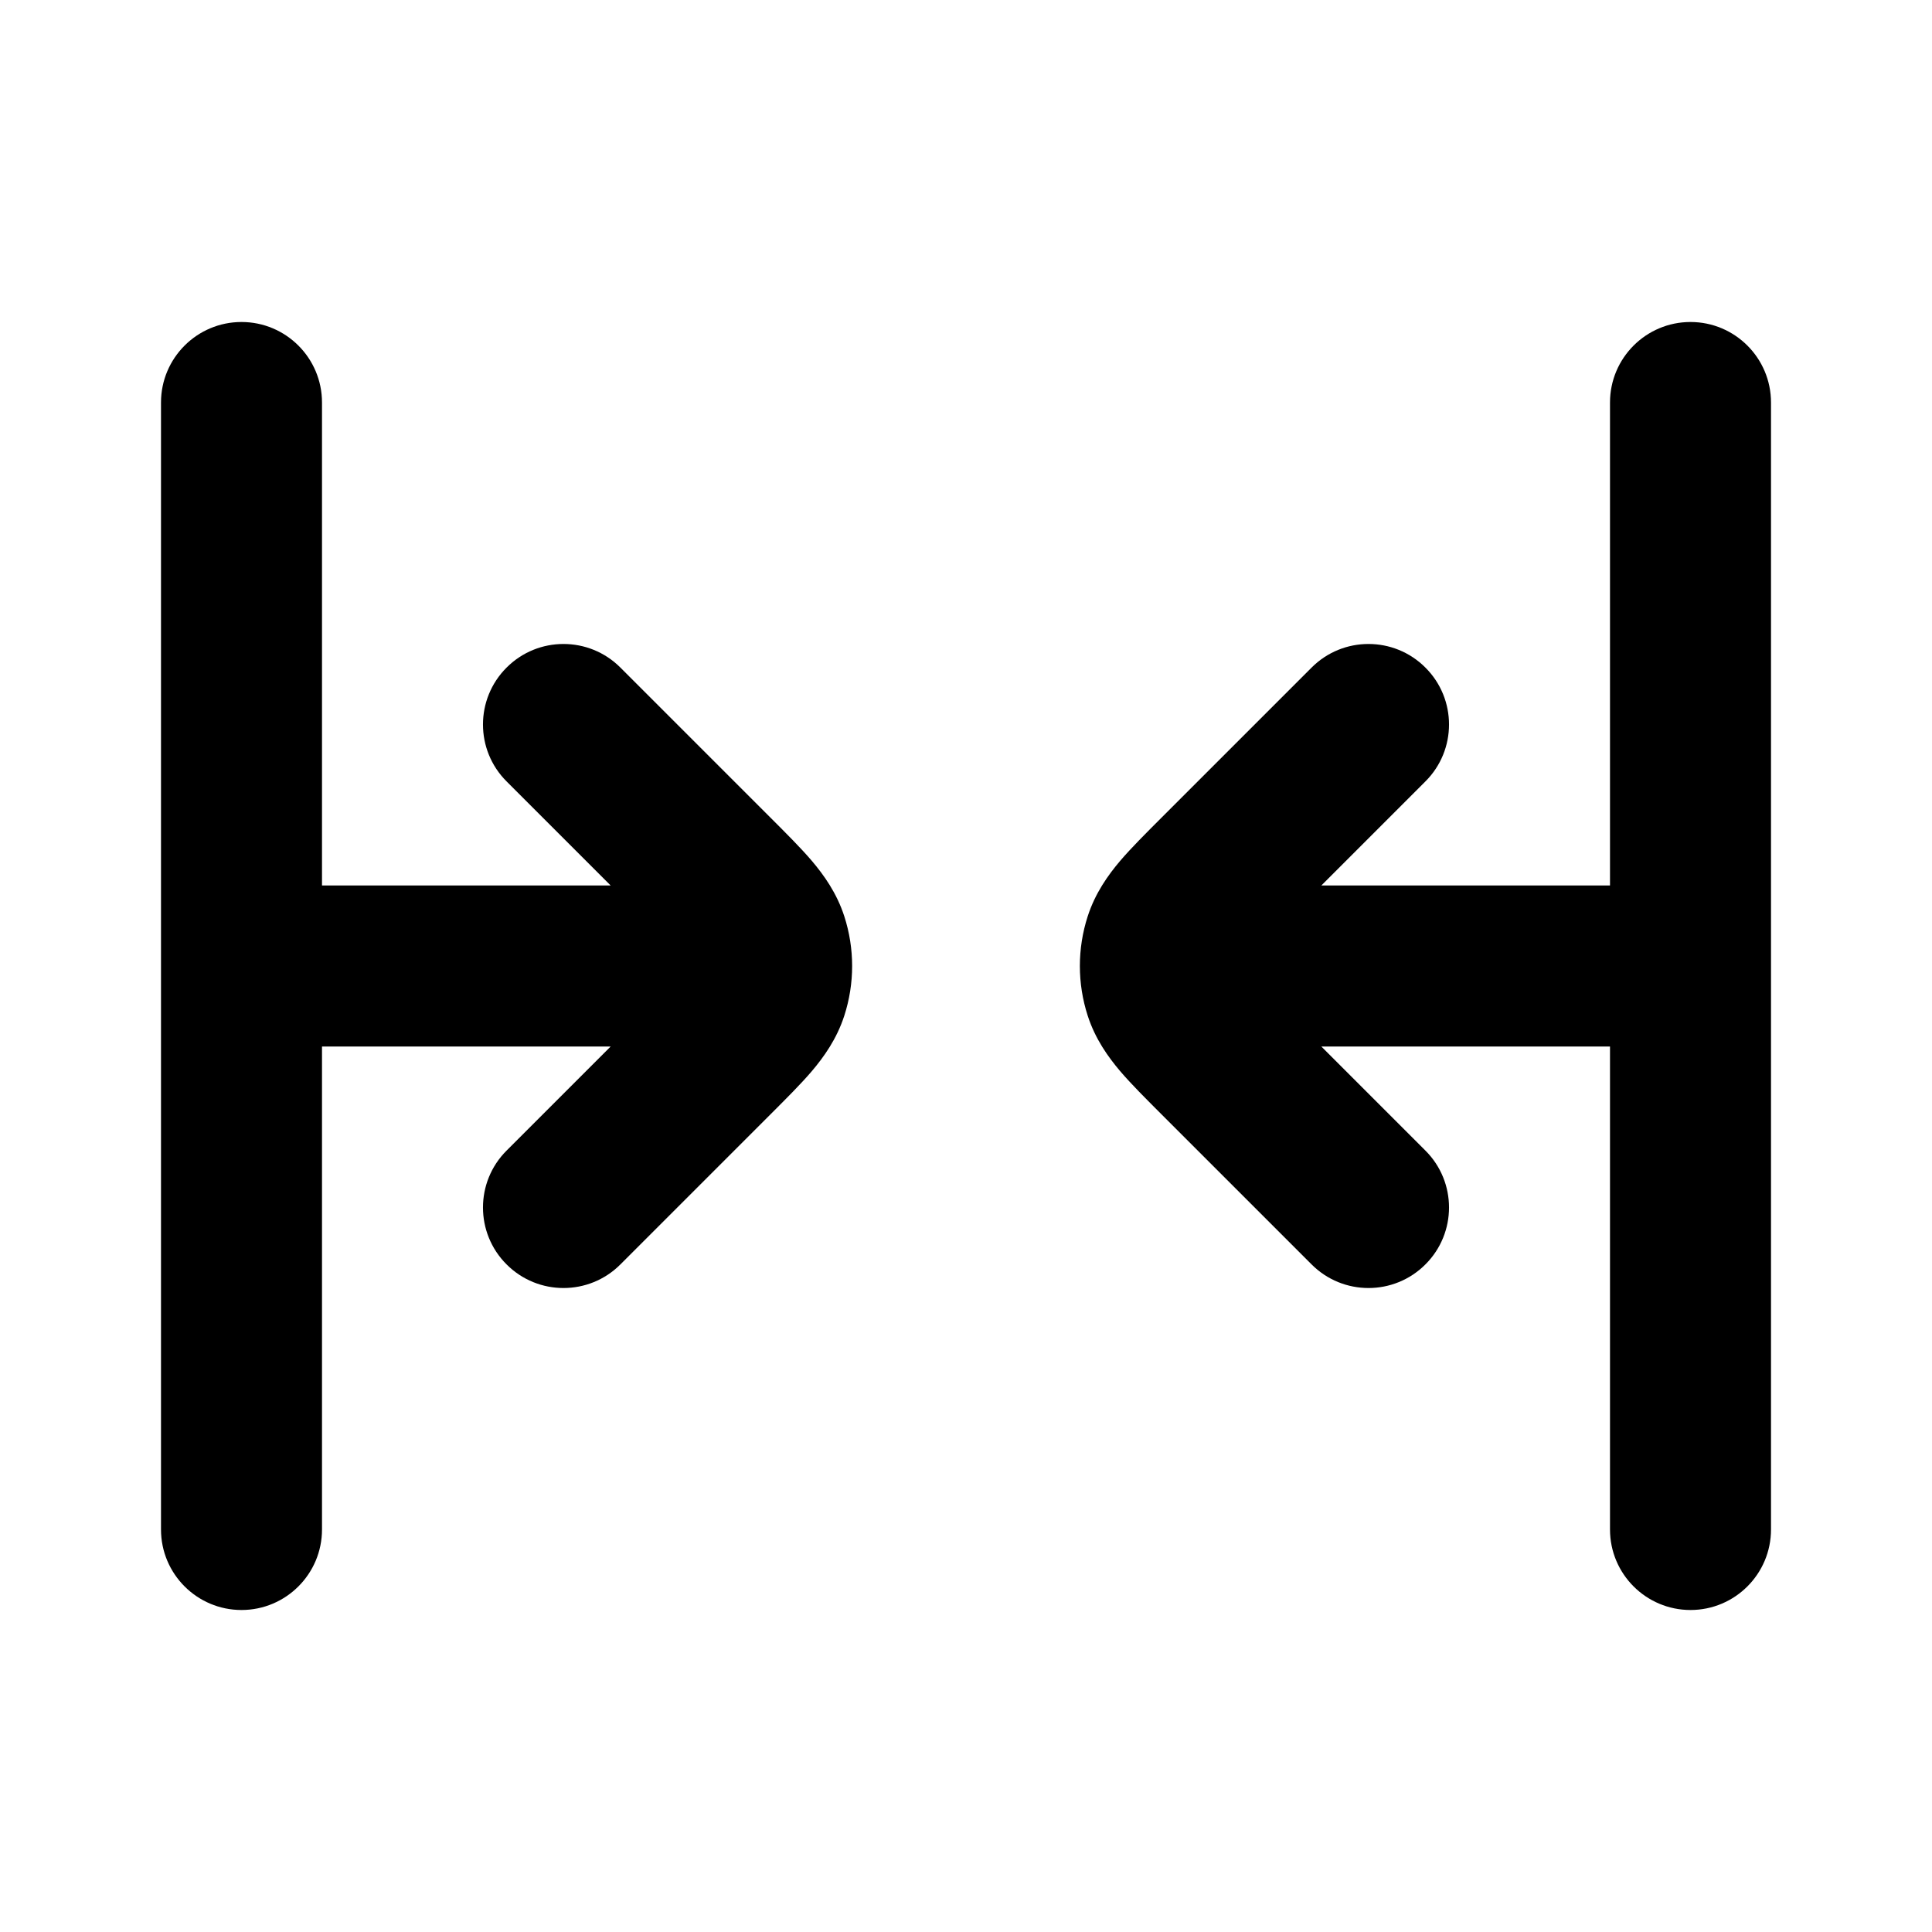 <svg viewBox="0 0 24 24" fill="none" xmlns="http://www.w3.org/2000/svg">
<path d="M2 19C2 19.552 2.448 20 3 20C3.552 20 4 19.552 4 19H2ZM4 5C4 4.448 3.552 4 3 4C2.448 4 2 4.448 2 5L4 5ZM20 19C20 19.552 20.448 20 21 20C21.552 20 22 19.552 22 19H20ZM22 5C22 4.448 21.552 4 21 4C20.448 4 20 4.448 20 5H22ZM6.293 14.293C5.902 14.683 5.902 15.317 6.293 15.707C6.683 16.098 7.317 16.098 7.707 15.707L6.293 14.293ZM8.869 13.131L9.576 13.838H9.576L8.869 13.131ZM8.869 10.869L9.576 10.162L9.576 10.162L8.869 10.869ZM7.707 8.293C7.317 7.902 6.683 7.902 6.293 8.293C5.902 8.683 5.902 9.317 6.293 9.707L7.707 8.293ZM9.537 12.309L8.586 12L9.537 12.309ZM9.537 11.691L8.586 12L9.537 11.691ZM16.293 15.707C16.683 16.098 17.317 16.098 17.707 15.707C18.098 15.317 18.098 14.683 17.707 14.293L16.293 15.707ZM15.131 13.131L15.838 12.424V12.424L15.131 13.131ZM15.131 10.869L14.424 10.162L14.424 10.162L15.131 10.869ZM17.707 9.707C18.098 9.317 18.098 8.683 17.707 8.293C17.317 7.902 16.683 7.902 16.293 8.293L17.707 9.707ZM14.463 12.309L15.414 12L14.463 12.309ZM14.463 11.691L15.414 12L14.463 11.691ZM3 11C2.448 11 2 11.448 2 12C2 12.552 2.448 13 3 13V11ZM9 13C9.552 13 10 12.552 10 12C10 11.448 9.552 11 9 11V13ZM15 11C14.448 11 14 11.448 14 12C14 12.552 14.448 13 15 13V11ZM21 13C21.552 13 22 12.552 22 12C22 11.448 21.552 11 21 11V13ZM4 19L4 5L2 5L2 19H4ZM22 19V5H20V19H22ZM7.707 15.707L9.576 13.838L8.162 12.424L6.293 14.293L7.707 15.707ZM9.576 10.162L7.707 8.293L6.293 9.707L8.162 11.576L9.576 10.162ZM9.576 13.838C9.762 13.652 9.945 13.47 10.086 13.305C10.234 13.13 10.394 12.908 10.488 12.618L8.586 12C8.606 11.939 8.629 11.93 8.561 12.01C8.485 12.099 8.371 12.215 8.162 12.424L9.576 13.838ZM8.162 11.576C8.371 11.785 8.485 11.901 8.561 11.99C8.629 12.07 8.606 12.061 8.586 12L10.488 11.382C10.394 11.092 10.234 10.87 10.086 10.695C9.945 10.53 9.762 10.348 9.576 10.162L8.162 11.576ZM10.488 12.618C10.618 12.216 10.618 11.784 10.488 11.382L8.586 12L8.586 12L10.488 12.618ZM17.707 14.293L15.838 12.424L14.424 13.838L16.293 15.707L17.707 14.293ZM15.838 11.576L17.707 9.707L16.293 8.293L14.424 10.162L15.838 11.576ZM15.838 12.424C15.629 12.215 15.515 12.099 15.439 12.01C15.371 11.93 15.394 11.939 15.414 12L13.512 12.618C13.606 12.908 13.766 13.13 13.914 13.305C14.055 13.47 14.238 13.652 14.424 13.838L15.838 12.424ZM14.424 10.162C14.238 10.348 14.055 10.53 13.914 10.695C13.766 10.87 13.606 11.092 13.512 11.382L15.414 12C15.394 12.061 15.371 12.07 15.439 11.99C15.515 11.901 15.629 11.785 15.838 11.576L14.424 10.162ZM15.414 12L15.414 12L13.512 11.382C13.382 11.784 13.382 12.216 13.512 12.618L15.414 12ZM3 13H9V11H3V13ZM15 13H21V11H15V13Z" fill="currentColor"/>
</svg>
